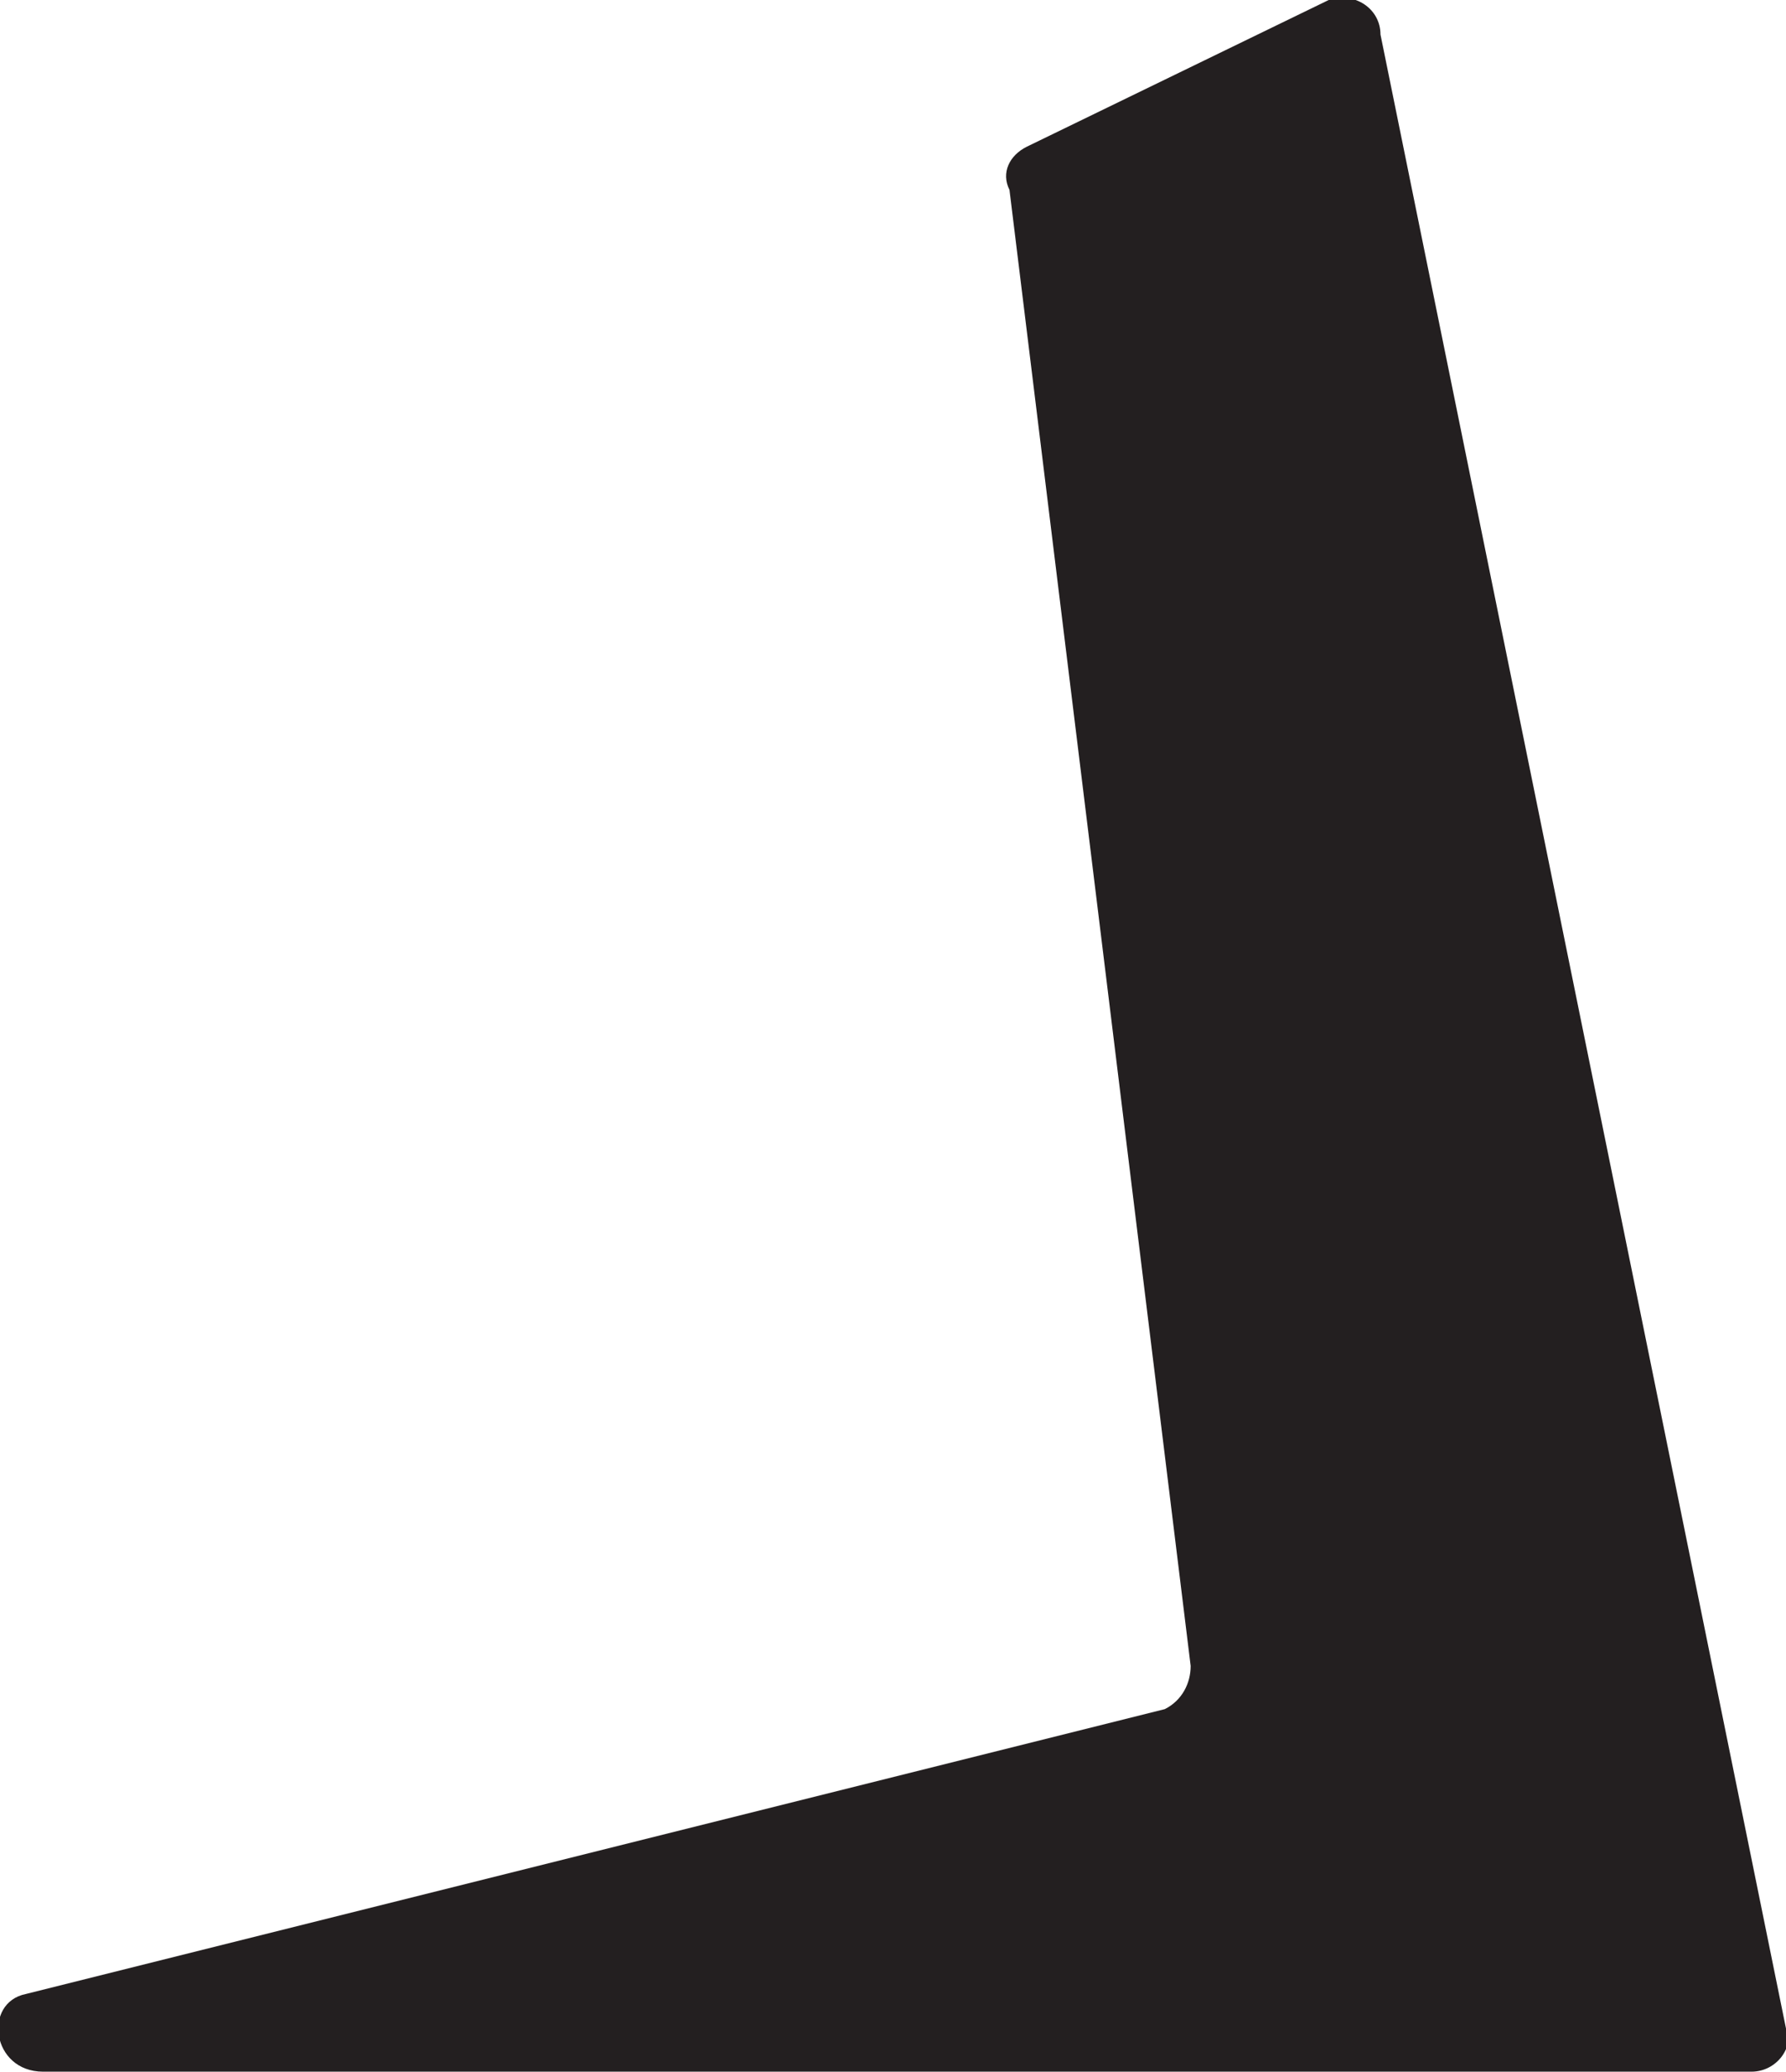 <?xml version="1.0" encoding="utf-8"?>
<!-- Generator: Adobe Illustrator 21.0.2, SVG Export Plug-In . SVG Version: 6.00 Build 0)  -->
<svg version="1.1" id="Layer_2" xmlns="http://www.w3.org/2000/svg" xmlns:xlink="http://www.w3.org/1999/xlink" x="0px" y="0px"
	 viewBox="0 0 20.7 24" style="enable-background:new 0 0 20.7 24;" xml:space="preserve">
<style type="text/css">
	.st0{fill:#231F20;}
</style>
<path class="st0" d="M11.7,2.2l2.1,17.1c0,0.2-0.1,0.4-0.3,0.5L0.3,23.1C-0.2,23.2-0.1,24,0.5,24h19.8c0.3,0,0.5-0.3,0.4-0.5L16,0.4
	C16,0.1,15.7-0.1,15.4,0l-3.5,1.7C11.7,1.8,11.6,2,11.7,2.2z"/>
</svg>
